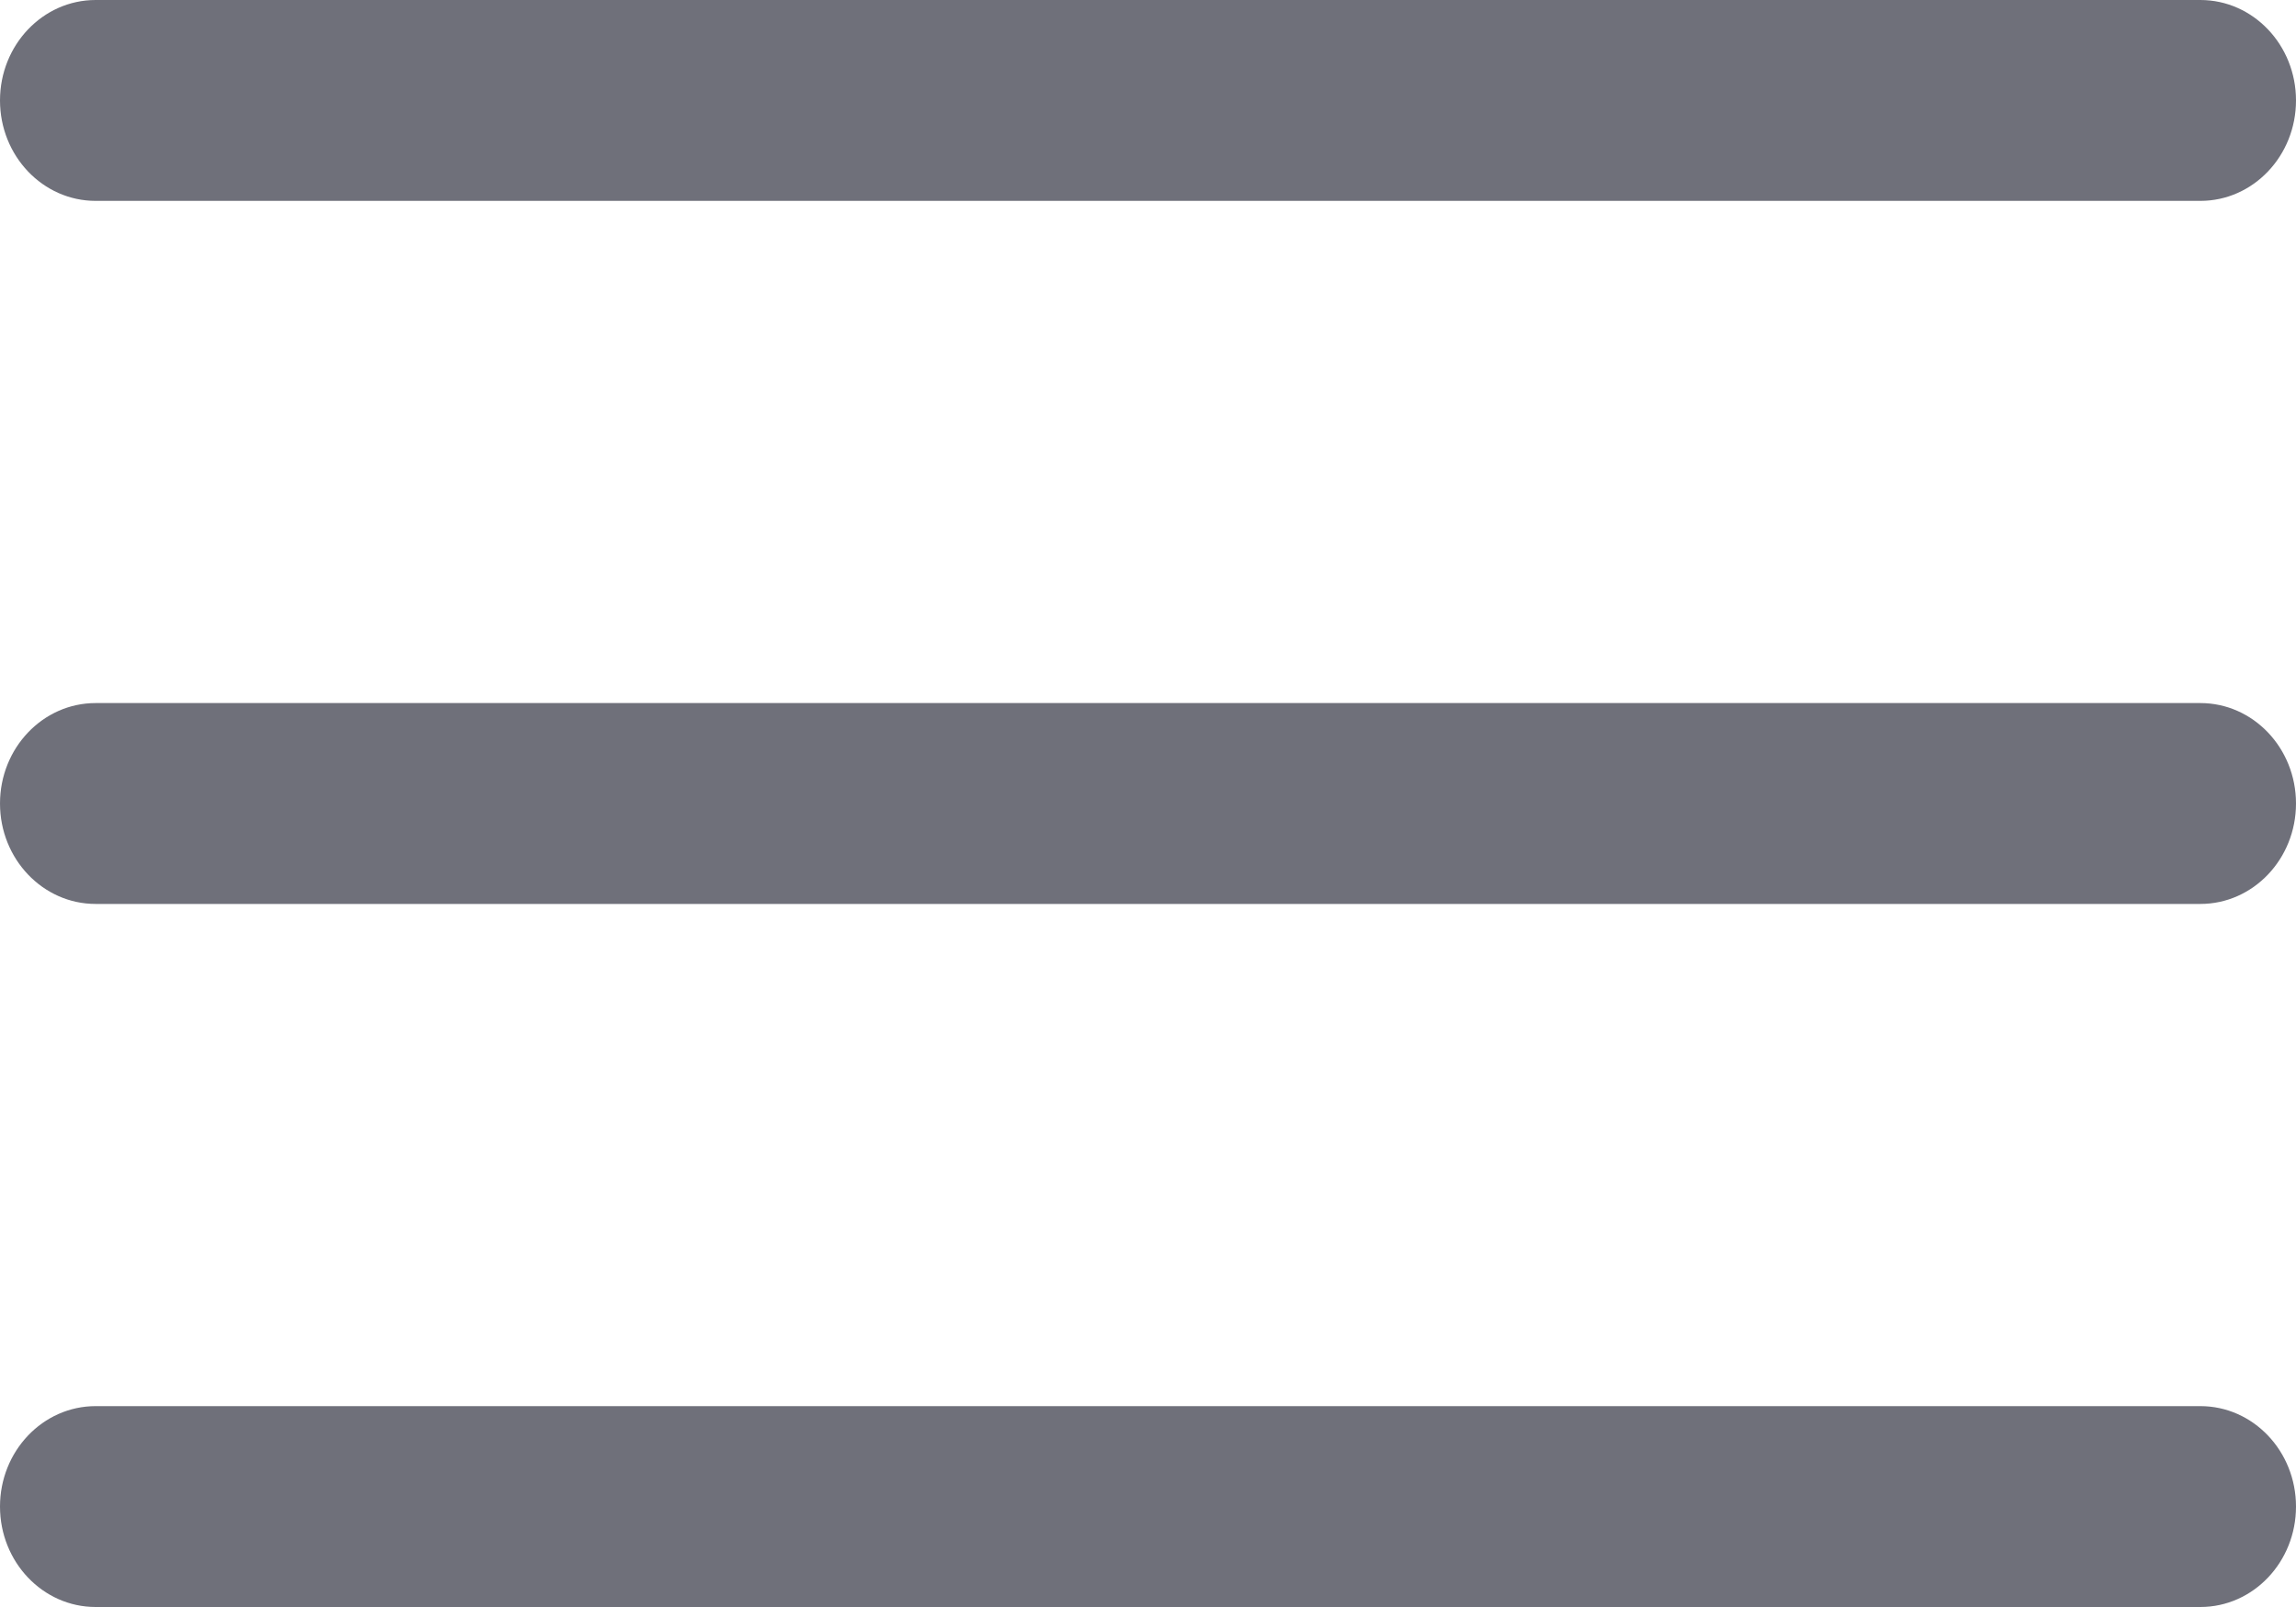 <svg width="20" height="14" viewBox="0 0 20 14" fill="none" xmlns="http://www.w3.org/2000/svg">
<path d="M19.167 6.125H0.833C0.373 6.125 0 6.517 0 7C0 7.483 0.373 7.875 0.833 7.875H19.167C19.627 7.875 20 7.483 20 7C20 6.517 19.627 6.125 19.167 6.125Z" fill="#6F707A"/>
<path d="M19.167 0H0.833C0.373 0 0 0.392 0 0.875C0 1.358 0.373 1.75 0.833 1.75H19.167C19.627 1.75 20 1.358 20 0.875C20 0.392 19.627 0 19.167 0Z" fill="#6F707A"/>
<path d="M19.167 12.25H0.833C0.373 12.25 0 12.642 0 13.125C0 13.608 0.373 14 0.833 14H19.167C19.627 14 20 13.608 20 13.125C20 12.642 19.627 12.25 19.167 12.25Z" fill="#6F707A"/>
</svg>
